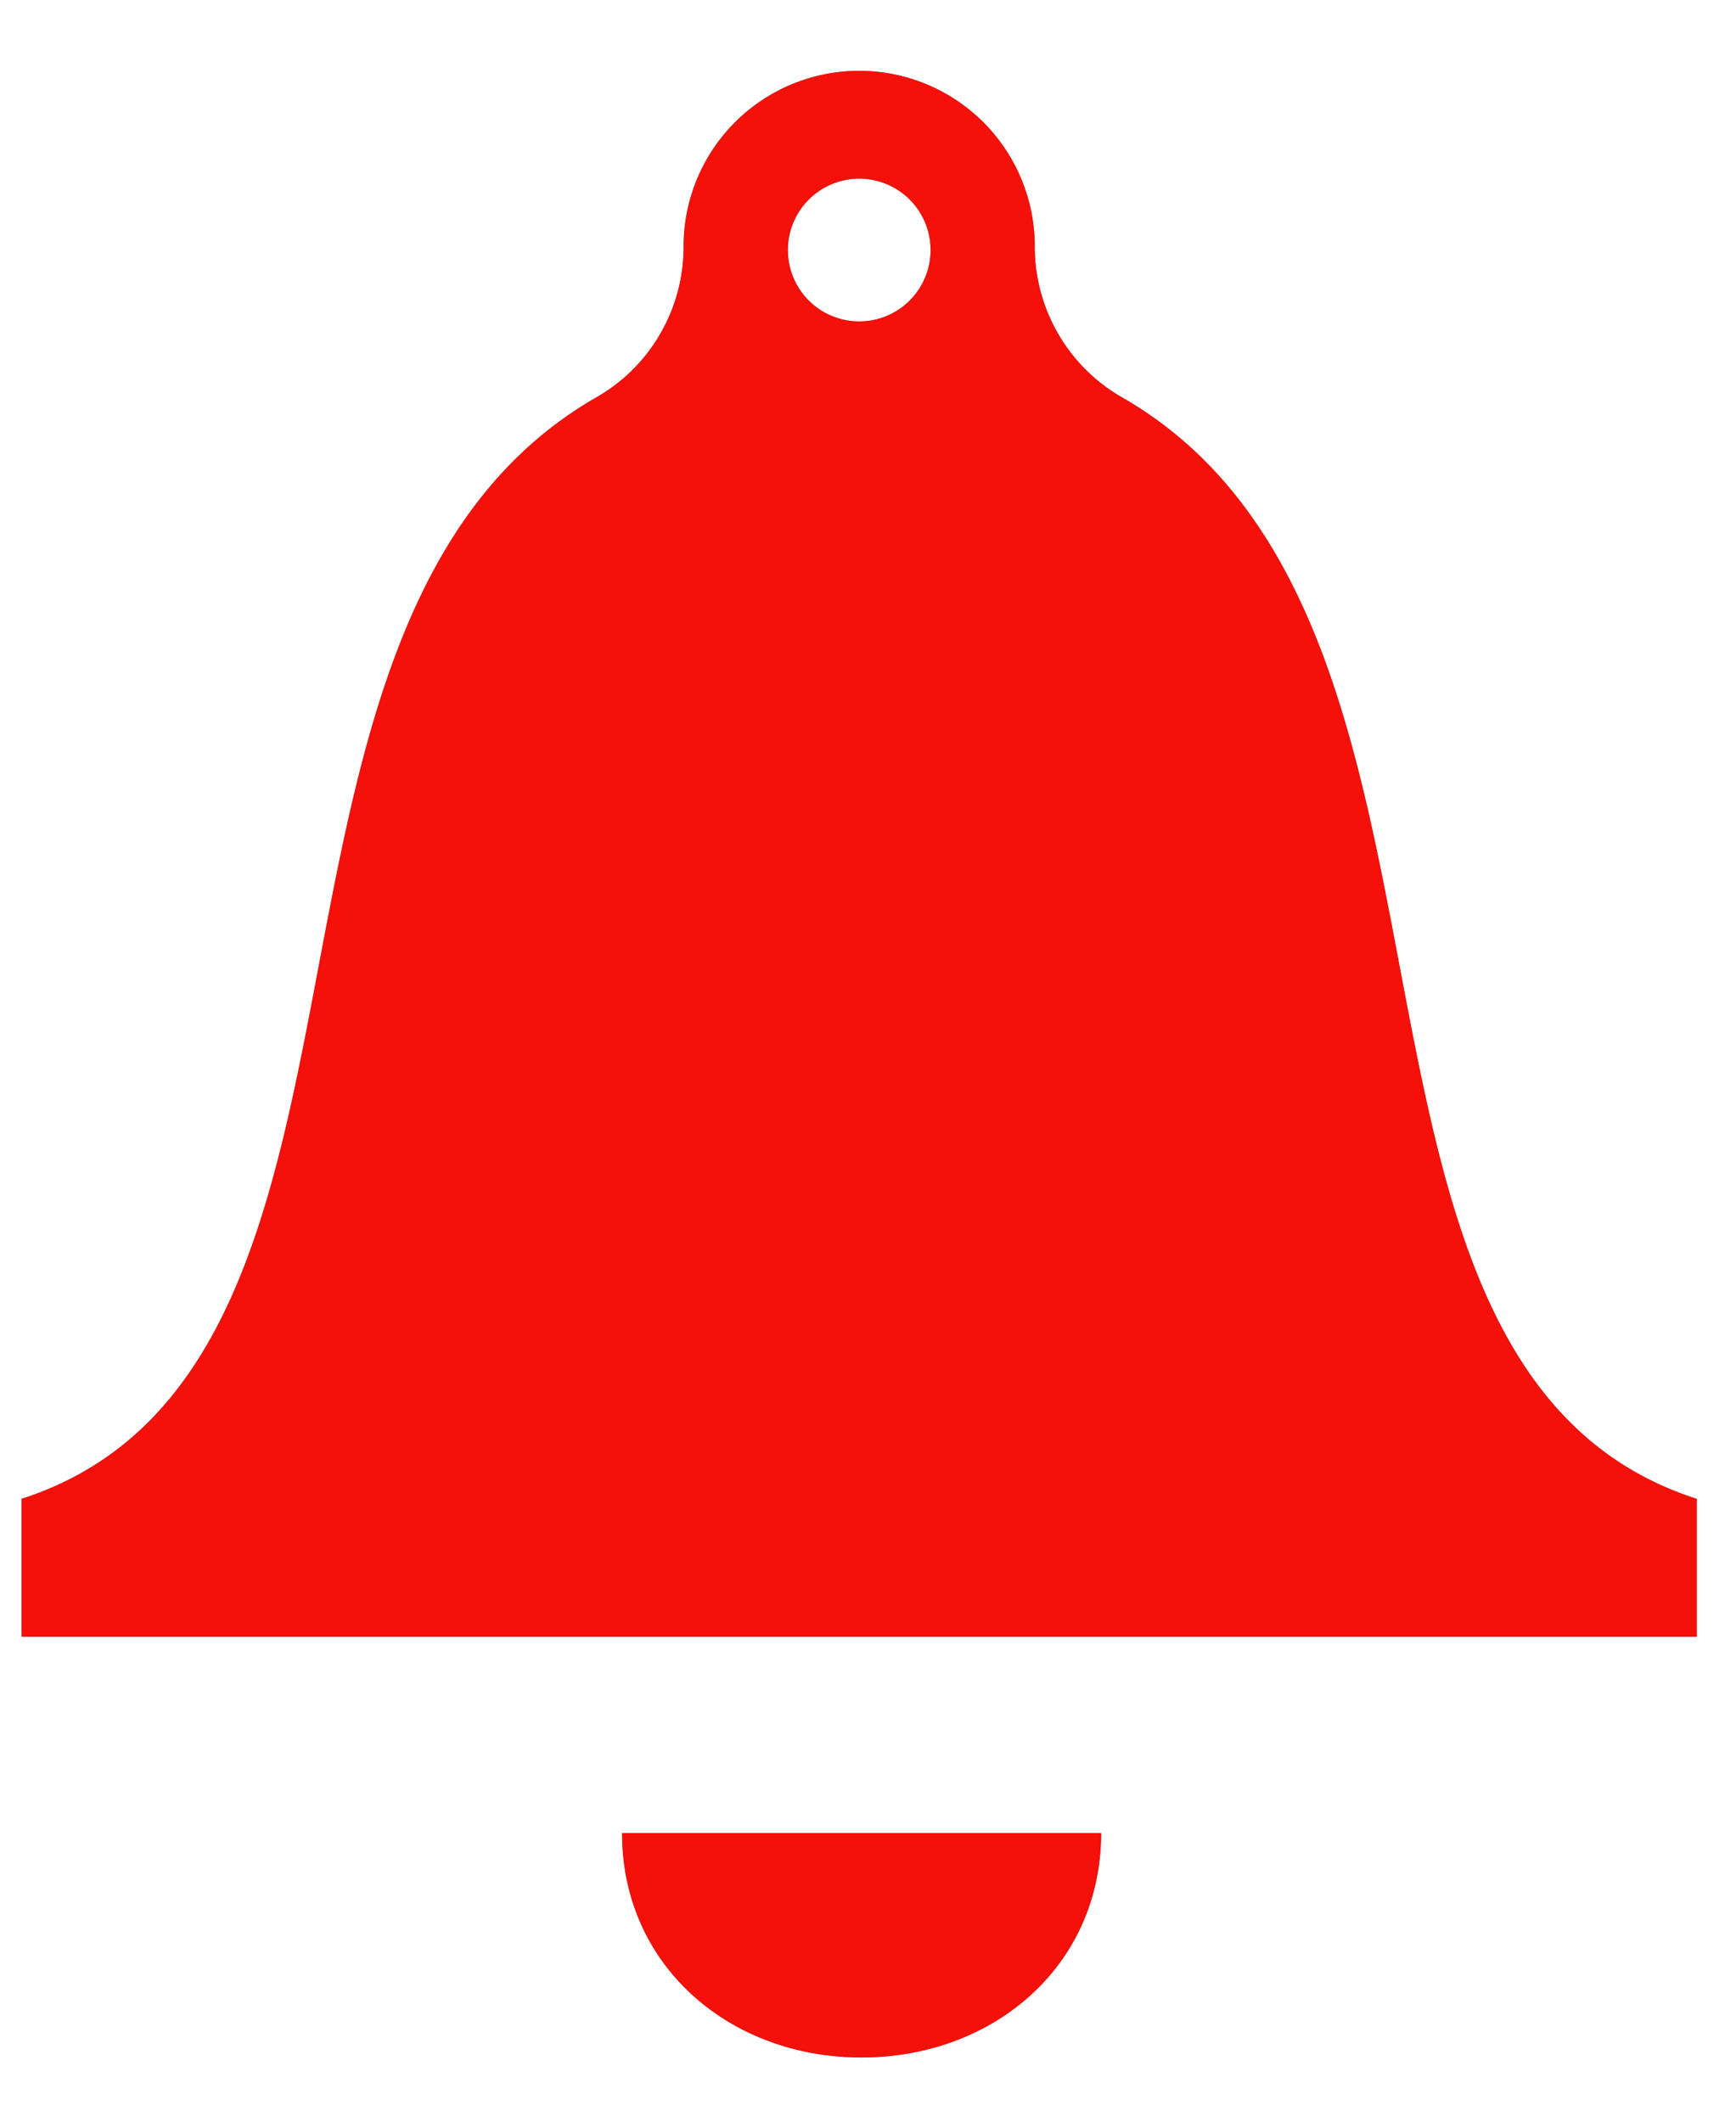 <svg xmlns="http://www.w3.org/2000/svg" xmlns:xlink="http://www.w3.org/1999/xlink" width="18" height="22"><defs><path id="a" d="M838.593 35.542v1.43h-17.37v-1.43c4.236-1.366 1.907-9.095 5.961-11.422.56-.32.905-.917.904-1.562v-.003a1.82 1.82 0 0 1 3.641 0v.003a1.8 1.8 0 0 0 .904 1.562c4.054 2.327 1.724 10.056 5.96 11.422zm-9.423-12.987a.74.74 0 1 0 1.478-.001.74.74 0 0 0-1.478 0zm3.247 16.452c0 1.372-1.112 2.327-2.484 2.327-1.371 0-2.483-.955-2.483-2.327z"/></defs><g transform="translate(-821 -20)"><use fill="#646d81" xlink:href="#a"/><use fill="#f51009" xlink:href="#a"/></g></svg>